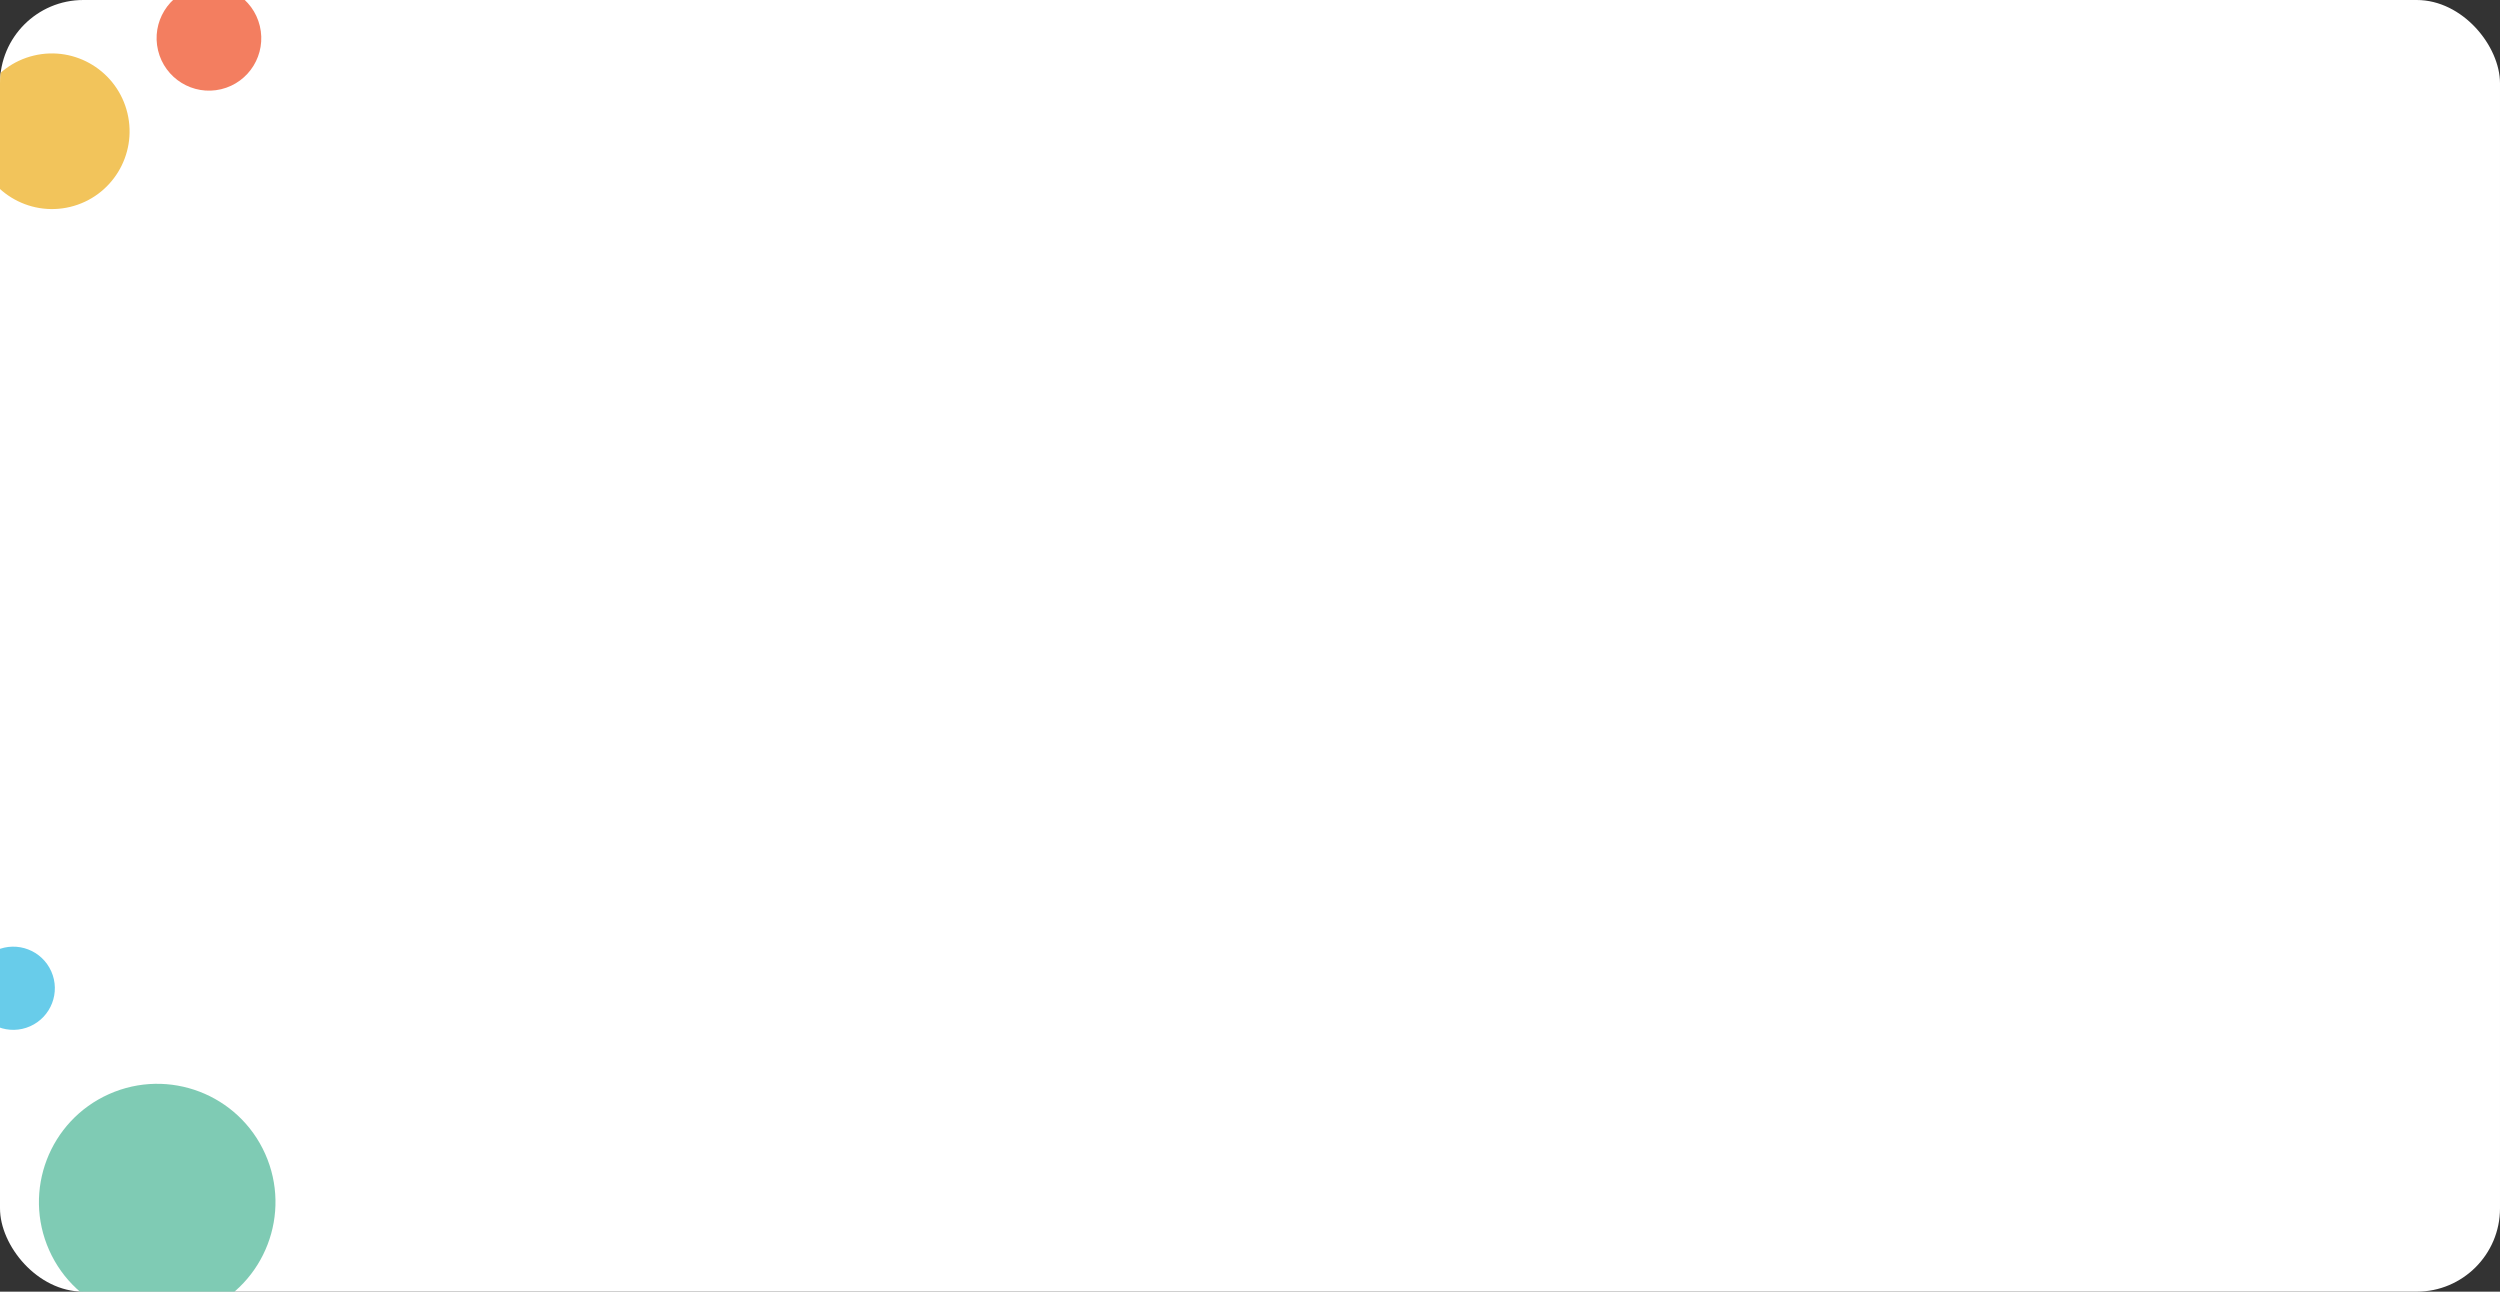 <svg width="300" height="155" viewBox="0 0 300 155" fill="none" xmlns="http://www.w3.org/2000/svg">
<rect x="0" y="0" width="300" height="155" fill="#333333" stroke="none"/>
<rect width="300" height="155" rx="10" fill="white"/>
<g clip-path="url(#clip0_2004_271)">
<circle cx="18.865" cy="144.251" r="14.191" transform="rotate(-24.032 18.865 144.251)" fill="#7FCBB4"/>
<circle cx="1.591" cy="118.591" r="4.991" transform="rotate(-24.032 1.591 118.591)" fill="#68CCEA"/>
<ellipse cx="6.233" cy="15.75" rx="9.315" ry="9.338" transform="rotate(-13.461 6.233 15.75)" fill="#F2C45B"/>
<ellipse cx="25.073" cy="4.584" rx="6.28" ry="6.295" transform="rotate(-13.461 25.073 4.584)" fill="#F37E60"/>
</g>
<defs>
<clipPath id="clip0_2004_271">
<path d="M0 10C0 4.477 4.477 0 10 0H63V155H10C4.477 155 0 150.523 0 145V10Z" fill="white"/>
</clipPath>
</defs>
</svg>
